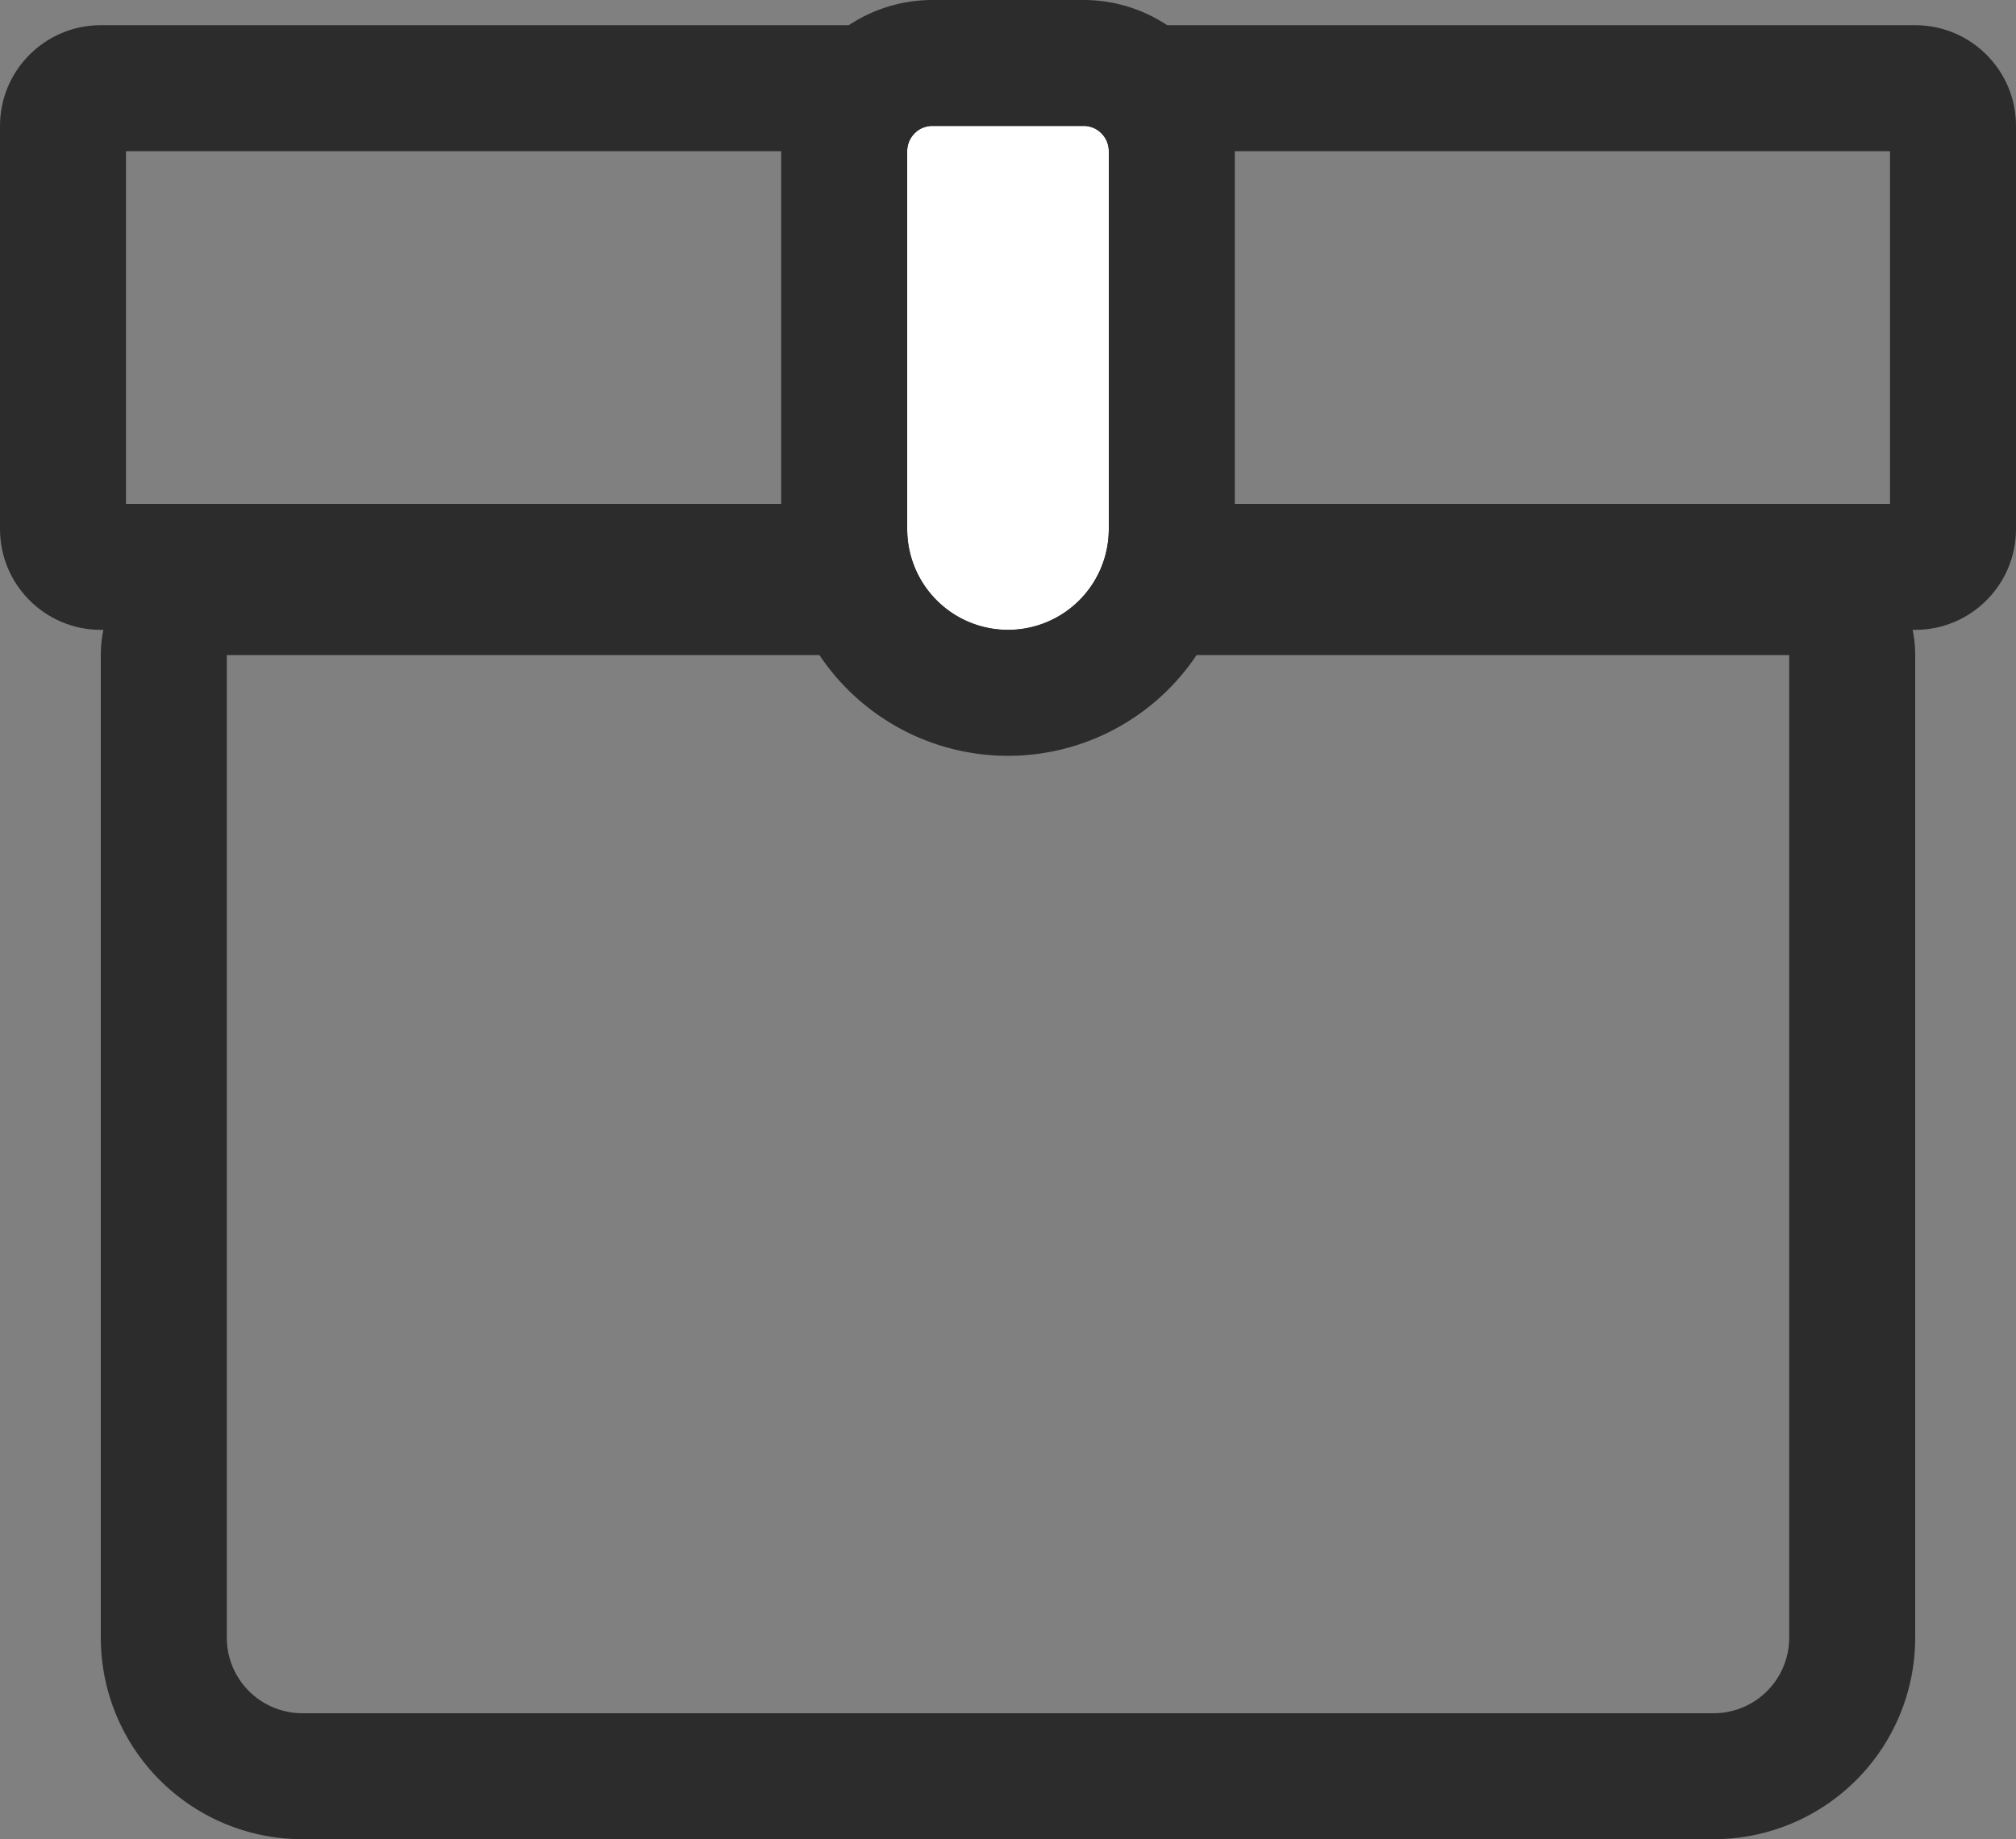 <svg xmlns="http://www.w3.org/2000/svg" width="20" height="18.25" viewBox="0 0 20 18.25">
  <rect x="0" y="0" width="20" height="18.25" fill="#808080" stroke="none"/>
  <g id="Group_8410" data-name="Group 8410" transform="translate(-153 -335.75)">
    <g id="Group_8482" data-name="Group 8482">
      <g id="Rectangle_5065" data-name="Rectangle 5065" transform="translate(154 341)" fill="none" stroke="#2c2c2c" stroke-width="1.25">
        <path d="M0,0H18a0,0,0,0,1,0,0V11a2,2,0,0,1-2,2H2a2,2,0,0,1-2-2V0A0,0,0,0,1,0,0Z" stroke="none"/>
        <path d="M1.25.625h15.5a.625.625,0,0,1,.625.625V11A1.375,1.375,0,0,1,16,12.375H2A1.375,1.375,0,0,1,.625,11V1.25A.625.625,0,0,1,1.25.625Z" fill="none"/>
      </g>
      <g id="Union_6" data-name="Union 6" transform="translate(153 336)" fill="none">
        <path d="M10.909,6V0H19a1,1,0,0,1,1,1V5a1,1,0,0,1-1,1ZM1,6A1,1,0,0,1,0,5V1A1,1,0,0,1,1,0H9.091V6Z" stroke="none"/>
        <path d="M 18.75 4.75 L 18.75 1.25 L 12.159 1.25 L 12.159 4.75 L 18.75 4.75 M 7.841 4.75 L 7.841 1.25 L 1.25 1.25 L 1.25 4.75 L 7.841 4.75 M 19 6 L 10.909 6 L 10.909 -3.471374654395731e-08 L 19 -3.471374654395731e-08 C 19.552 -3.471374654395731e-08 20 0.447 20 1 L 20 4.999 C 20 5.552 19.552 6 19 6 Z M 9.091 6 L 1 6 C 0.448 6 -1.358032193365943e-07 5.552 -1.358032193365943e-07 4.999 L -1.358032193365943e-07 1 C -1.358032193365943e-07 0.447 0.448 -3.471374654395731e-08 1 -3.471374654395731e-08 L 9.091 -3.471374654395731e-08 L 9.091 6 Z" stroke="none" fill="#2c2c2c"/>
      </g>
      <g id="Rectangle_5069" data-name="Rectangle 5069" transform="translate(162 337)" fill="#fff" stroke="#2c2c2c" stroke-width="1.25">
        <path d="M.25,0h1.5A.25.25,0,0,1,2,.25V4A1,1,0,0,1,1,5H1A1,1,0,0,1,0,4V.25A.25.25,0,0,1,.25,0Z" stroke="none"/>
        <path d="M.25-.625h1.5A.875.875,0,0,1,2.625.25V4A1.625,1.625,0,0,1,1,5.625H1A1.625,1.625,0,0,1-.625,4V.25A.875.875,0,0,1,.25-.625Z" fill="none"/>
      </g>
    </g>
  </g>
</svg>
